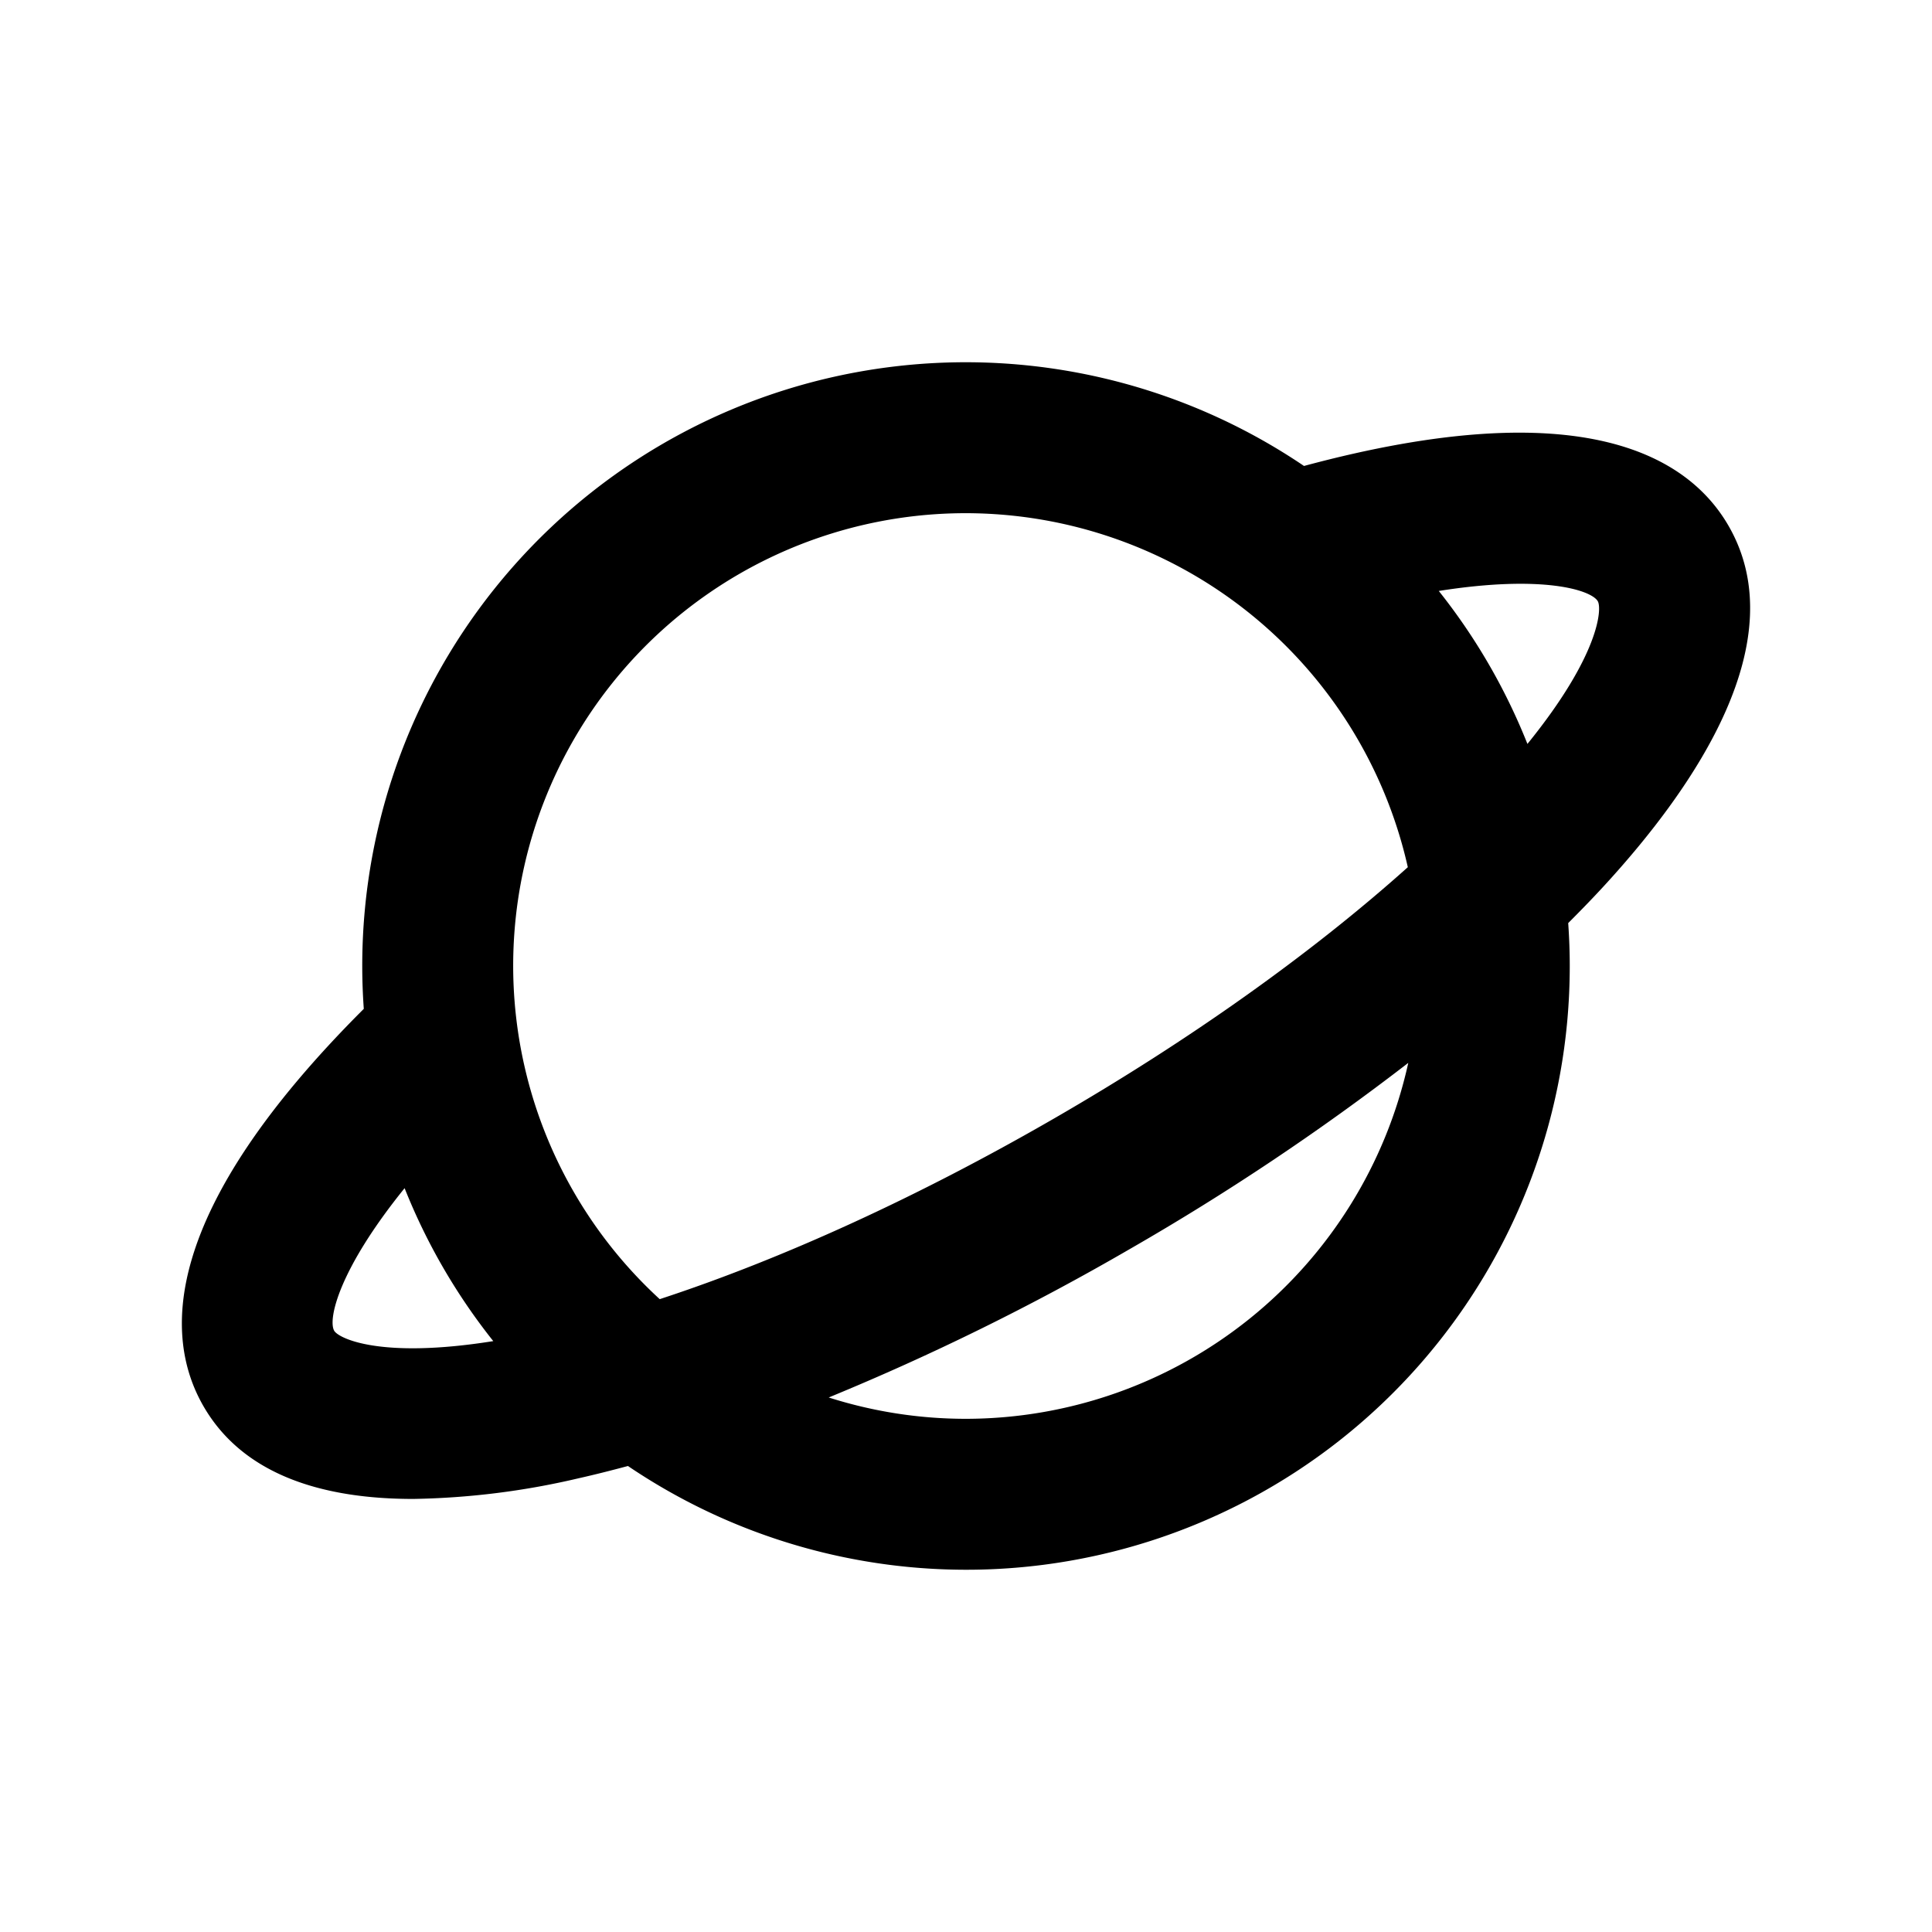 <!DOCTYPE svg PUBLIC "-//W3C//DTD SVG 1.1//EN" "http://www.w3.org/Graphics/SVG/1.1/DTD/svg11.dtd">
<!-- Uploaded to: SVG Repo, www.svgrepo.com, Transformed by: SVG Repo Mixer Tools -->
<svg fill="#000000" width="256px" height="256px" viewBox="-25.6 -25.6 307.20 307.20" id="Flat" xmlns="http://www.w3.org/2000/svg" transform="matrix(1, 0, 0, 1, 0, 0)rotate(0)">
<g id="SVGRepo_bgCarrier" stroke-width="0"/>
<g id="SVGRepo_tracerCarrier" stroke-linecap="round" stroke-linejoin="round"/>
<g id="SVGRepo_iconCarrier"> <path d="M249.244,58c-6.396-11.077-23.348-21.399-67.501-9.509A95.957,95.957,0,0,0,32,128c0,2.292.086,4.563.245,6.815C-.103,167.092.363,186.927,6.756,198c6.438,11.15,19.361,14.74,33.333,14.74a123.071,123.071,0,0,0,26.296-3.281c2.566-.576,5.198-1.242,7.863-1.956A95.957,95.957,0,0,0,224,128c0-2.295-.086-4.57-.246-6.825,1.941-1.941,3.824-3.879,5.598-5.804C244.218,99.229,259.736,76.175,249.244,58ZM128,56a72.111,72.111,0,0,1,70.252,56.289c-15.254,13.672-34.656,27.491-56.252,39.959C120.416,164.71,98.759,174.599,79.3,180.974A71.96,71.96,0,0,1,128,56ZM27.541,186c-1.021-1.769.655-9.644,11.194-22.674A96.031,96.031,0,0,0,52.834,187.646C34.756,190.532,28.215,187.167,27.541,186ZM128,200a71.722,71.722,0,0,1-21.829-3.392A393.359,393.359,0,0,0,154,173.033a393.413,393.413,0,0,0,44.324-29.629A72.113,72.113,0,0,1,128,200ZM217.271,92.688a96.039,96.039,0,0,0-14.095-24.322C219.765,65.74,227.437,68.23,228.459,70,229.132,71.166,228.779,78.501,217.271,92.688Z"/> </g>
</svg>